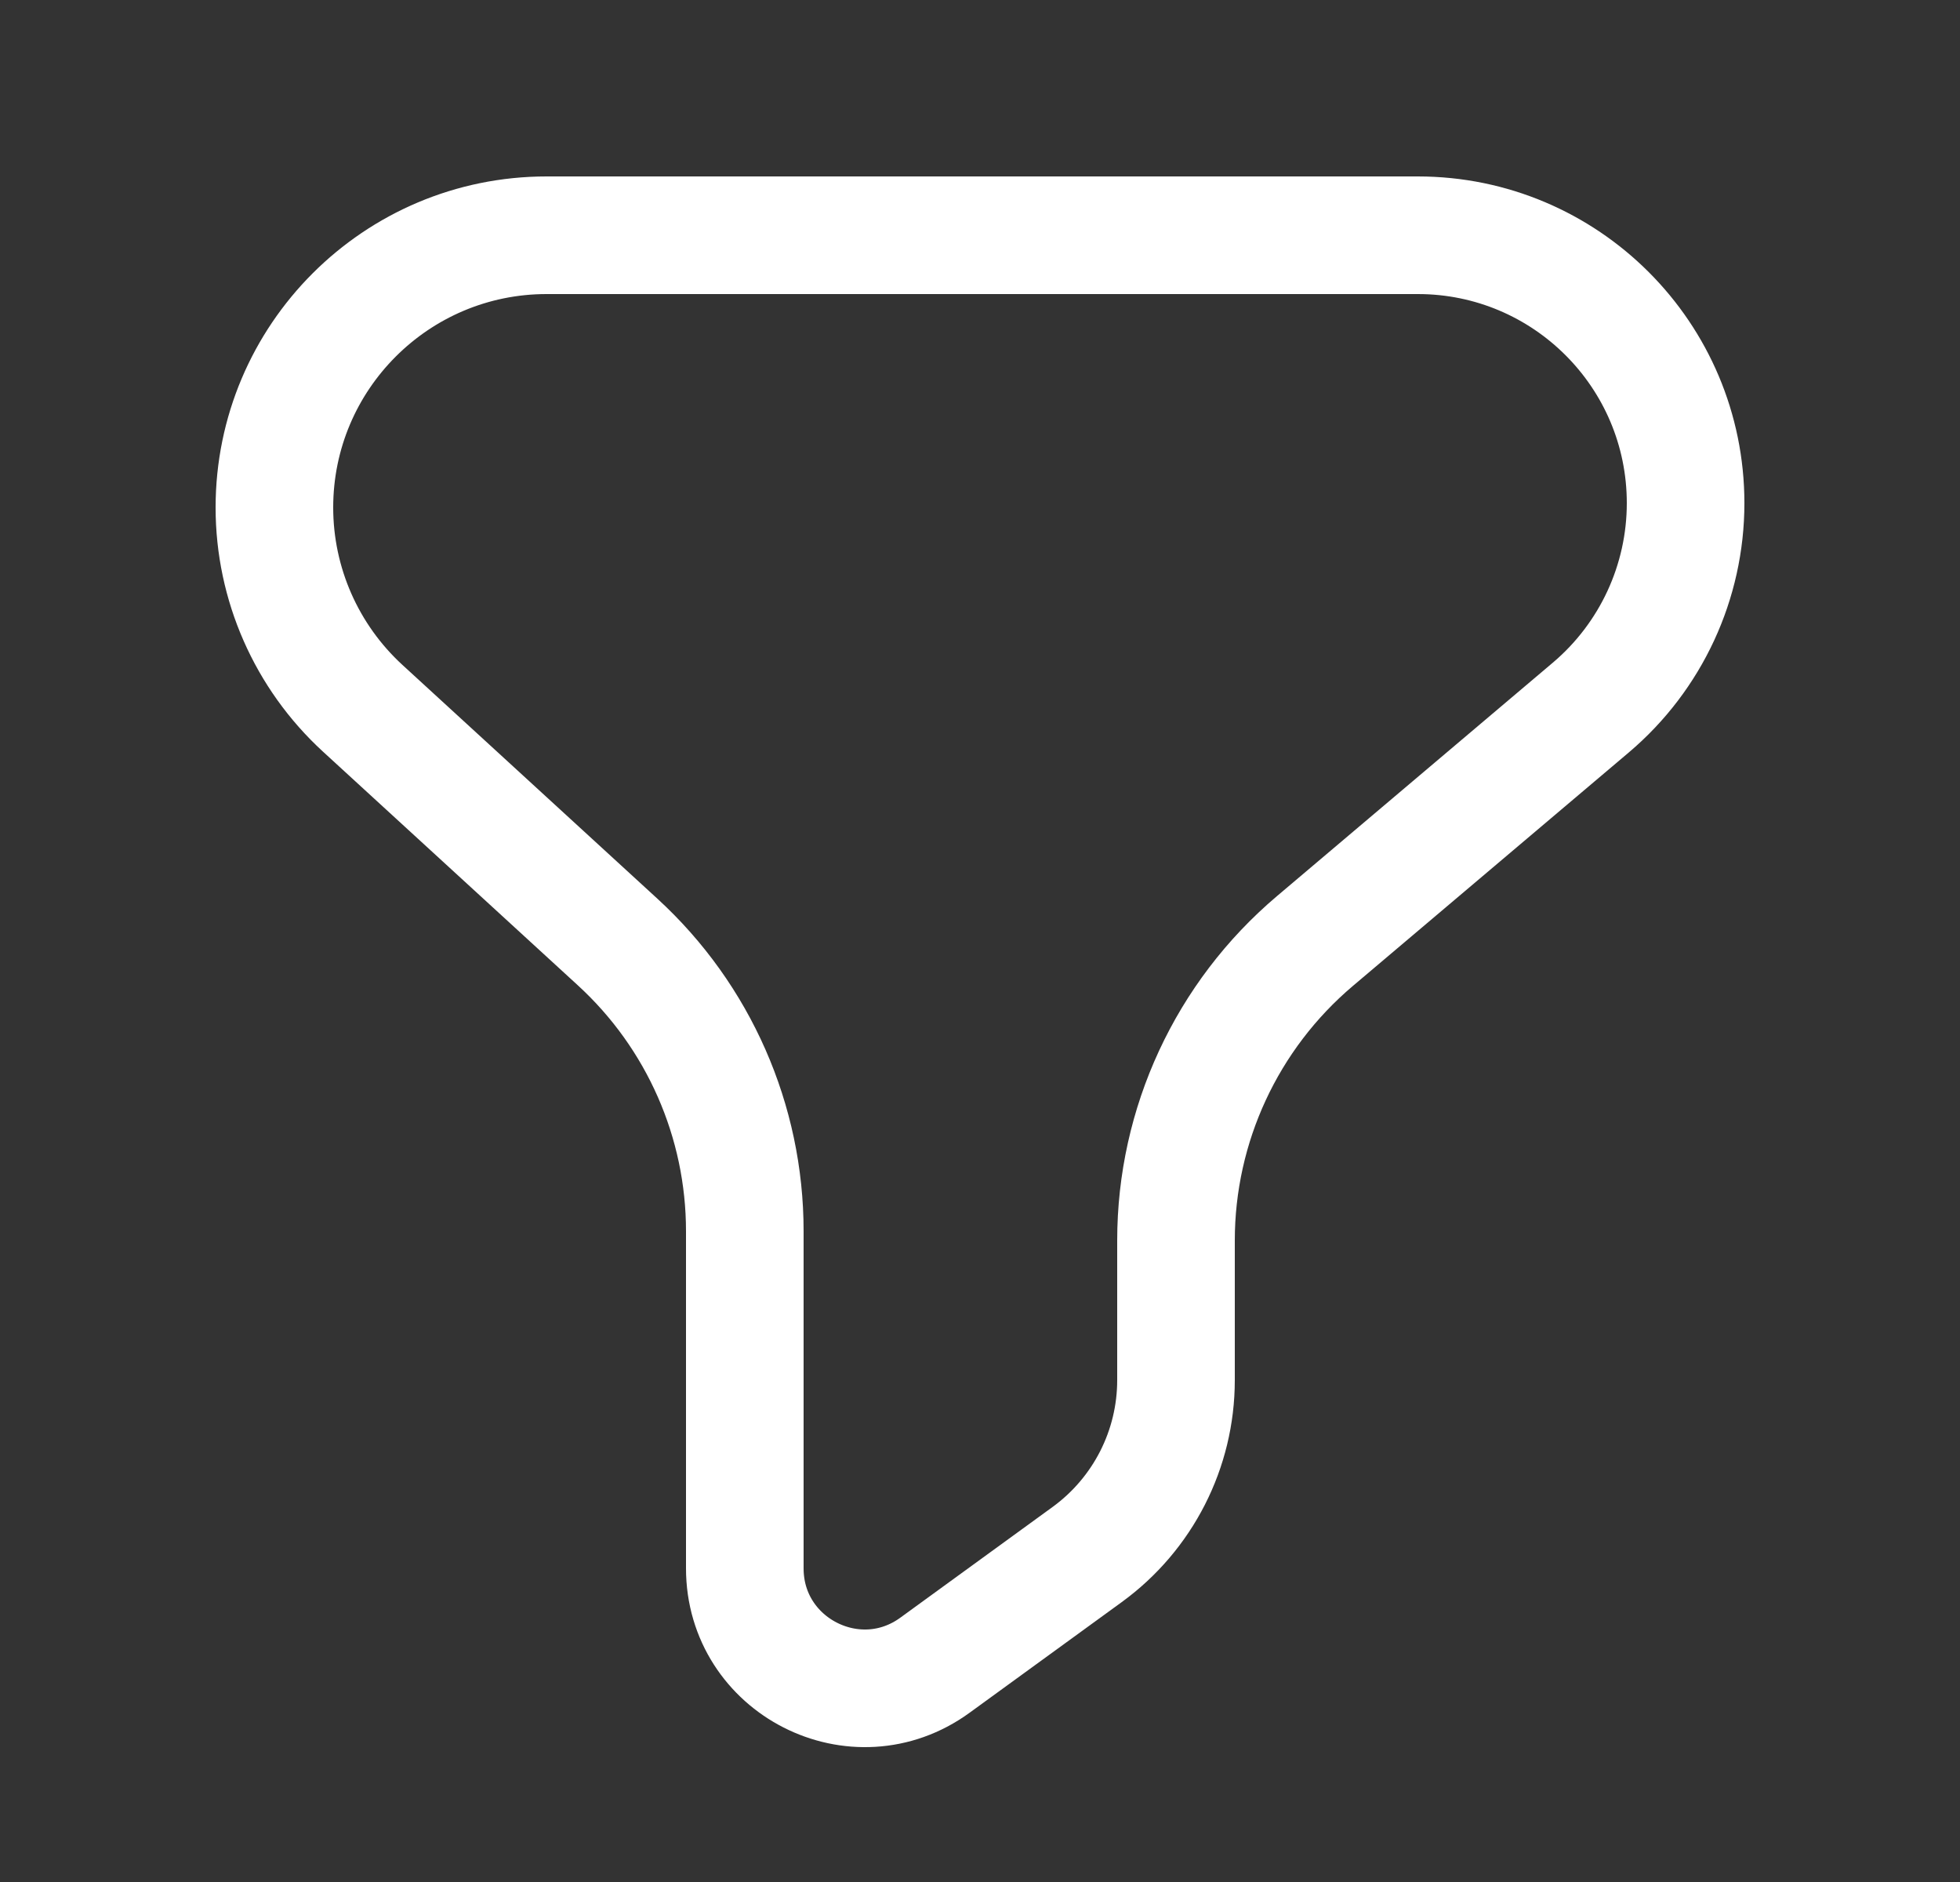 <svg width="25" height="24" viewBox="0 0 25 24" fill="none" xmlns="http://www.w3.org/2000/svg">
<rect x="0" y="0" width="25" height="24" fill="#333333" stroke="none"/>
<path d="M3.5 6.472C3.5 4.555 5.055 3 6.972 3H18.084C19.971 3 21.5 4.529 21.5 6.416C21.5 7.421 21.058 8.374 20.291 9.023L16.77 12.002C15.648 12.952 15 14.348 15 15.819V17.6C15 18.48 14.579 19.306 13.867 19.824L11.926 21.235C10.916 21.97 9.5 21.248 9.5 20V15.7C9.5 14.298 8.912 12.961 7.879 12.014L4.626 9.032C3.909 8.374 3.5 7.446 3.5 6.472Z" stroke="white" stroke-width="1.5"/>
</svg>
